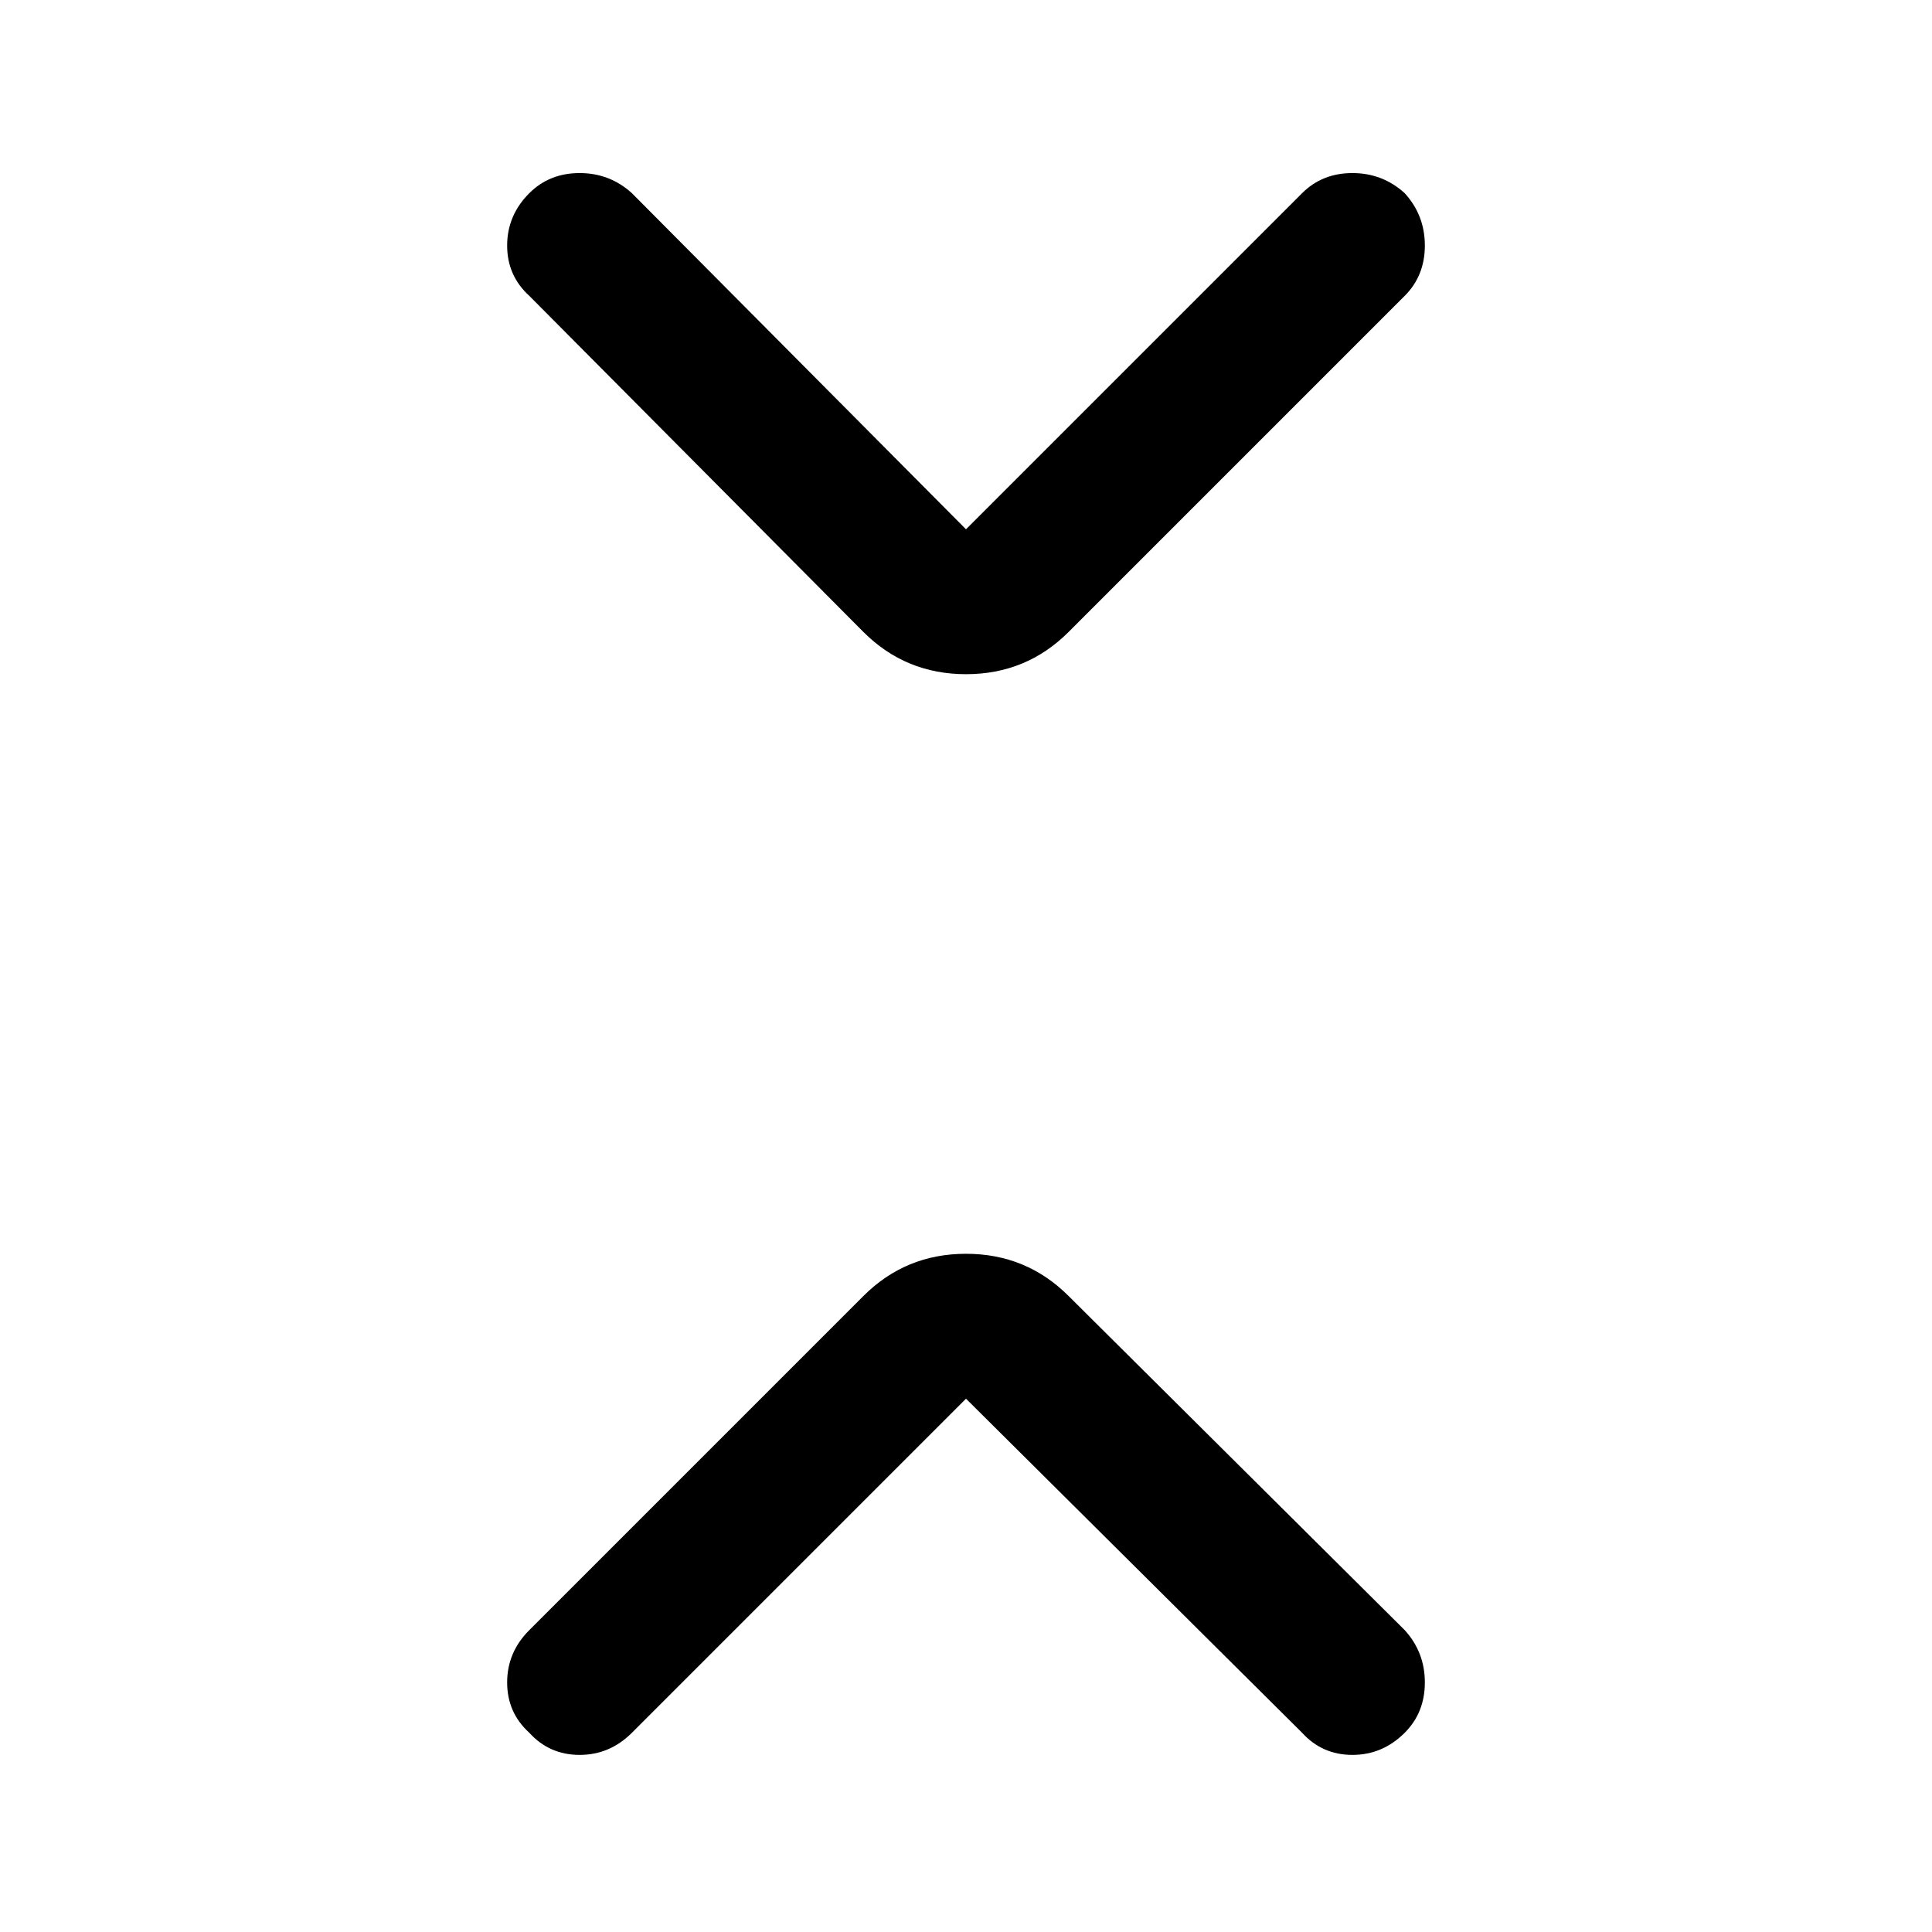 <svg xmlns="http://www.w3.org/2000/svg" height="48" viewBox="0 -960 960 960" width="48"><path d="M480-265 314-99q-11 11-26 11t-25-11q-11-10-11-25t11-26l166-166q21-21 51-21t51 21l167 166q10 11 10 26t-10 25q-11 11-26 11t-25-11L480-265Zm0-432 167-167q10-10 25-10t26 10q10 11 10 26t-10 25L531-646q-21 21-51 21t-51-21L263-813q-11-10-11-25t11-26q10-10 25-10t26 10l166 167Z"/></svg>